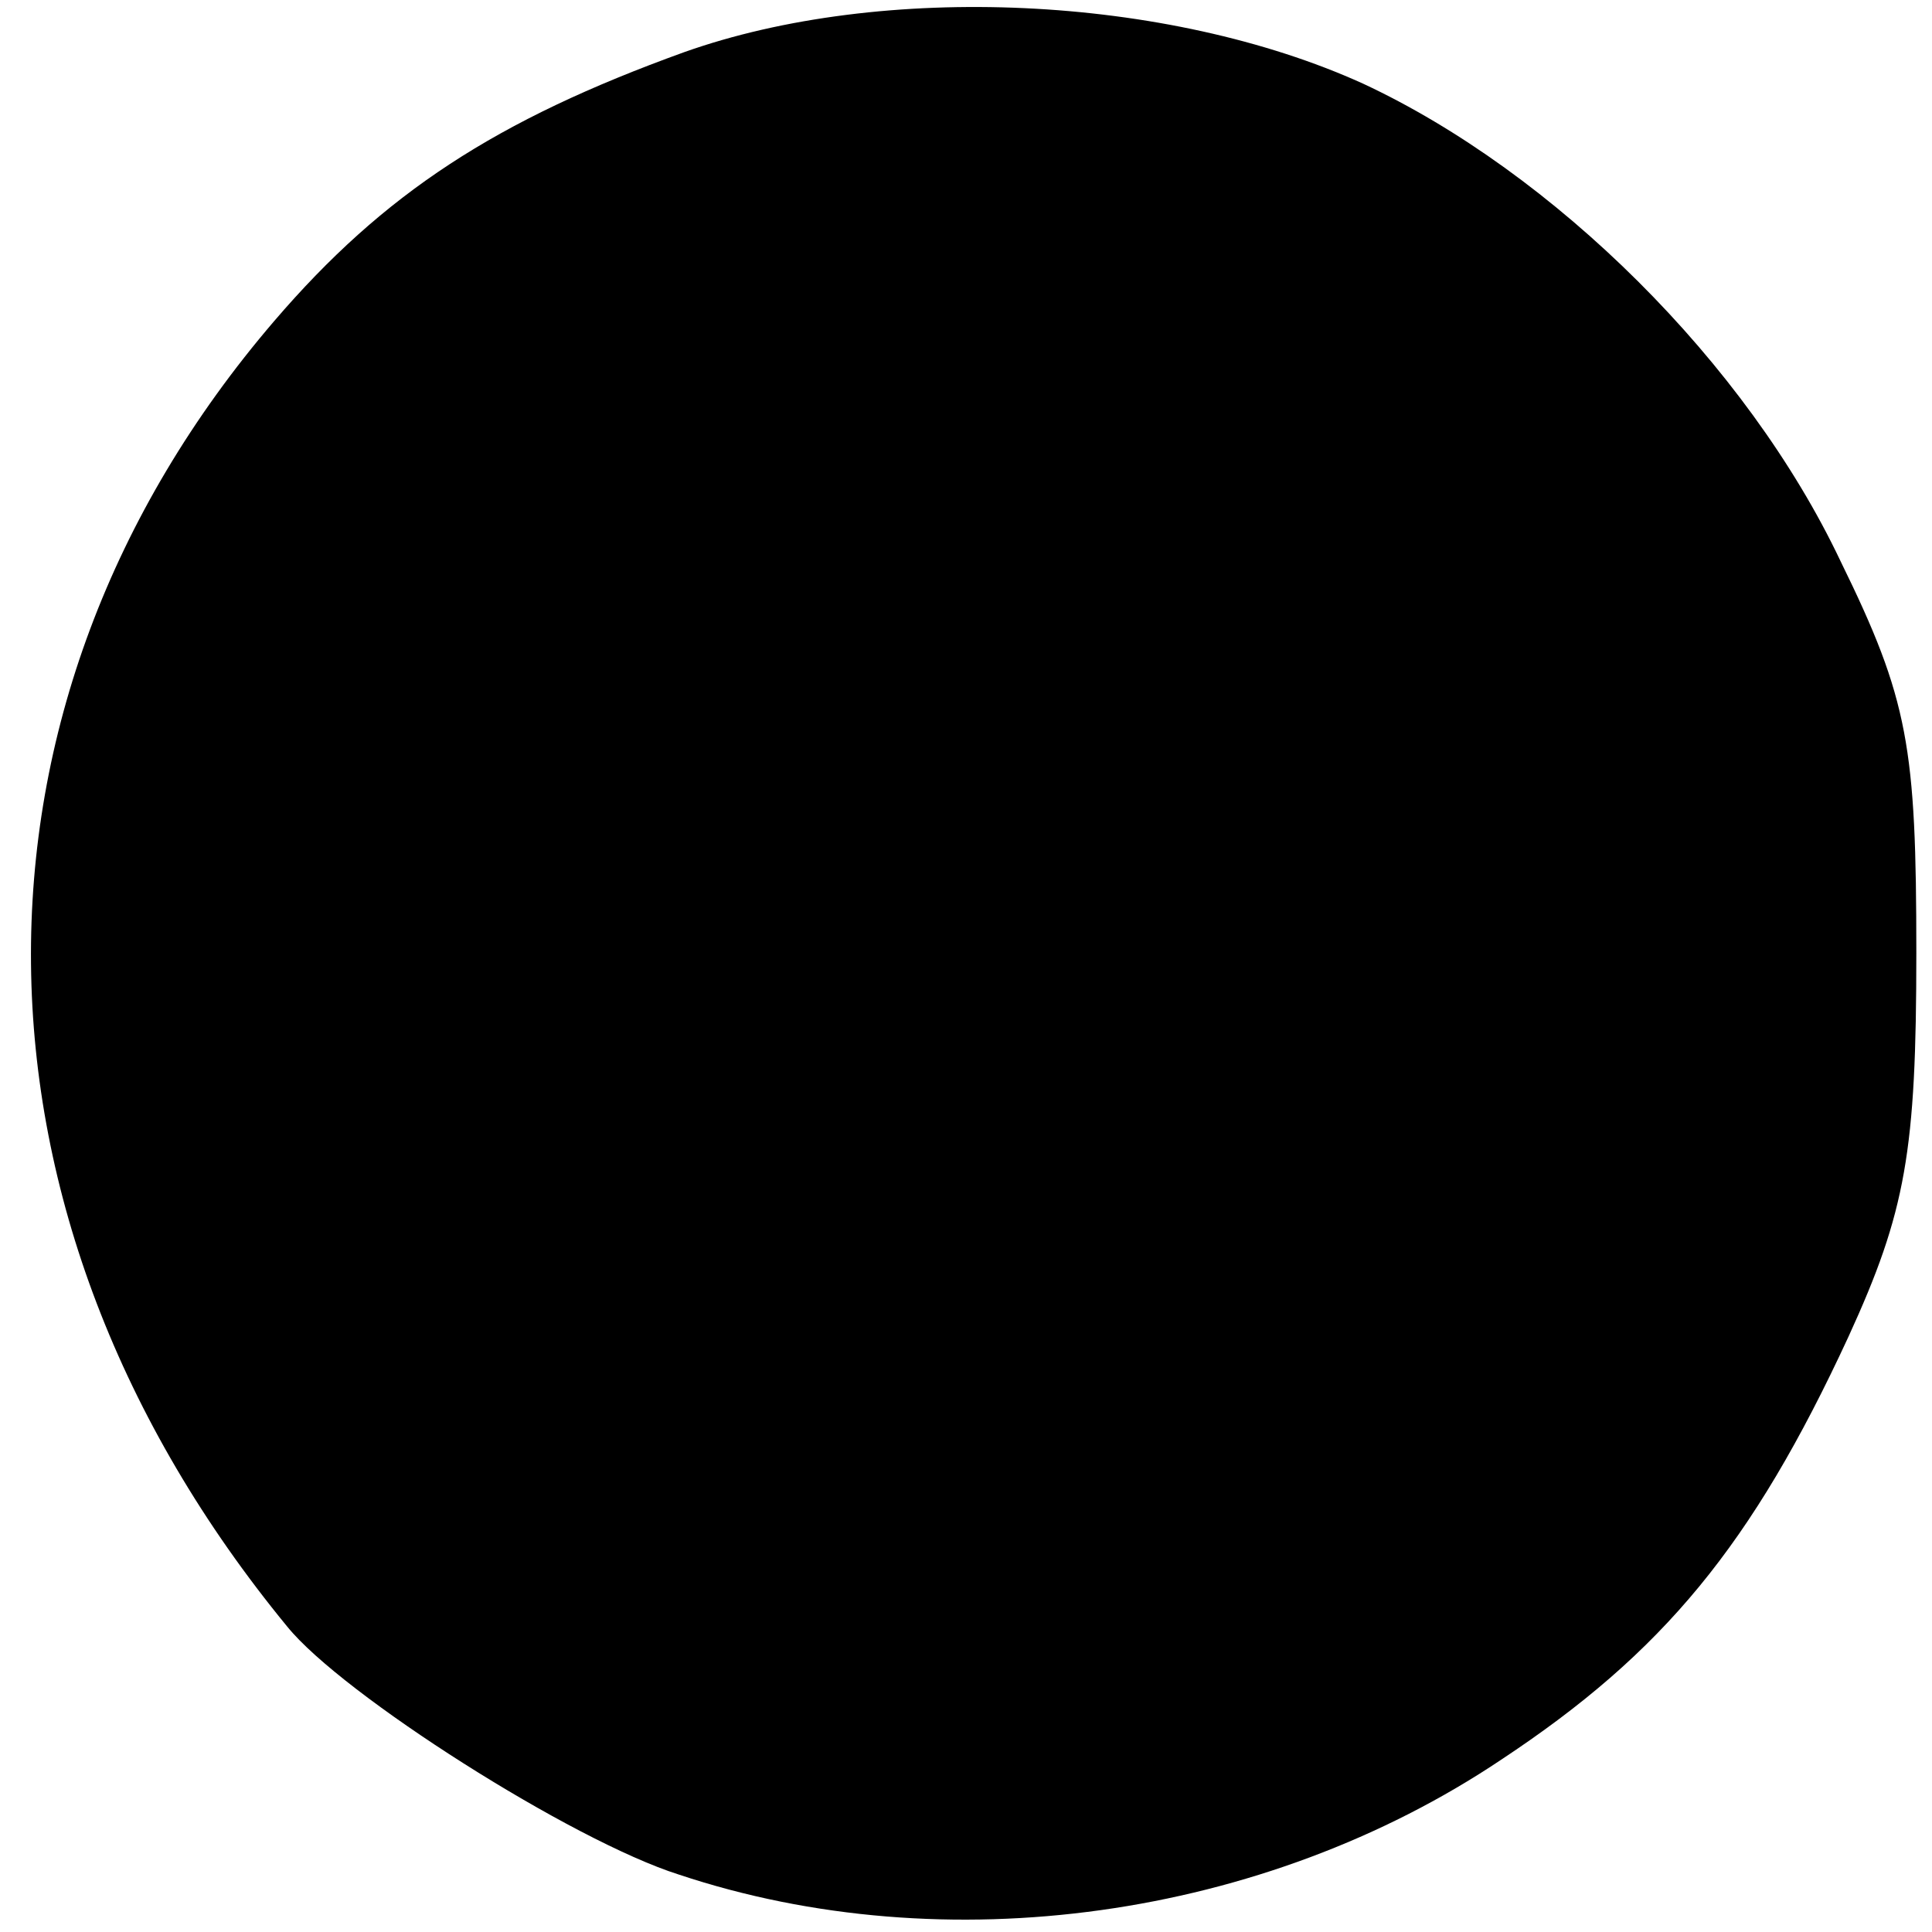 <?xml version="1.0" standalone="no"?>
<!DOCTYPE svg PUBLIC "-//W3C//DTD SVG 20010904//EN"
 "http://www.w3.org/TR/2001/REC-SVG-20010904/DTD/svg10.dtd">
<svg version="1.0" xmlns="http://www.w3.org/2000/svg"
 width="74pt" height="74pt" viewBox="0 0 74 74"
 preserveAspectRatio="xMidYMid meet">
<g transform="translate(0,74) scale(0.1,-0.1)"
fill="#000000" stroke="none">
<path d="M262 720 c-72 -26 -115 -54 -157 -103 -126 -147 -124 -343 5 -500 21
-26 109 -82 150 -95 102 -34 224 -17 315 44 62 41 96 82 133 162 22 48 26 71
26 147 0 79 -3 97 -29 150 -36 76 -110 149 -183 183 -75 34 -184 39 -260 12z"/>
</g>
</svg>
